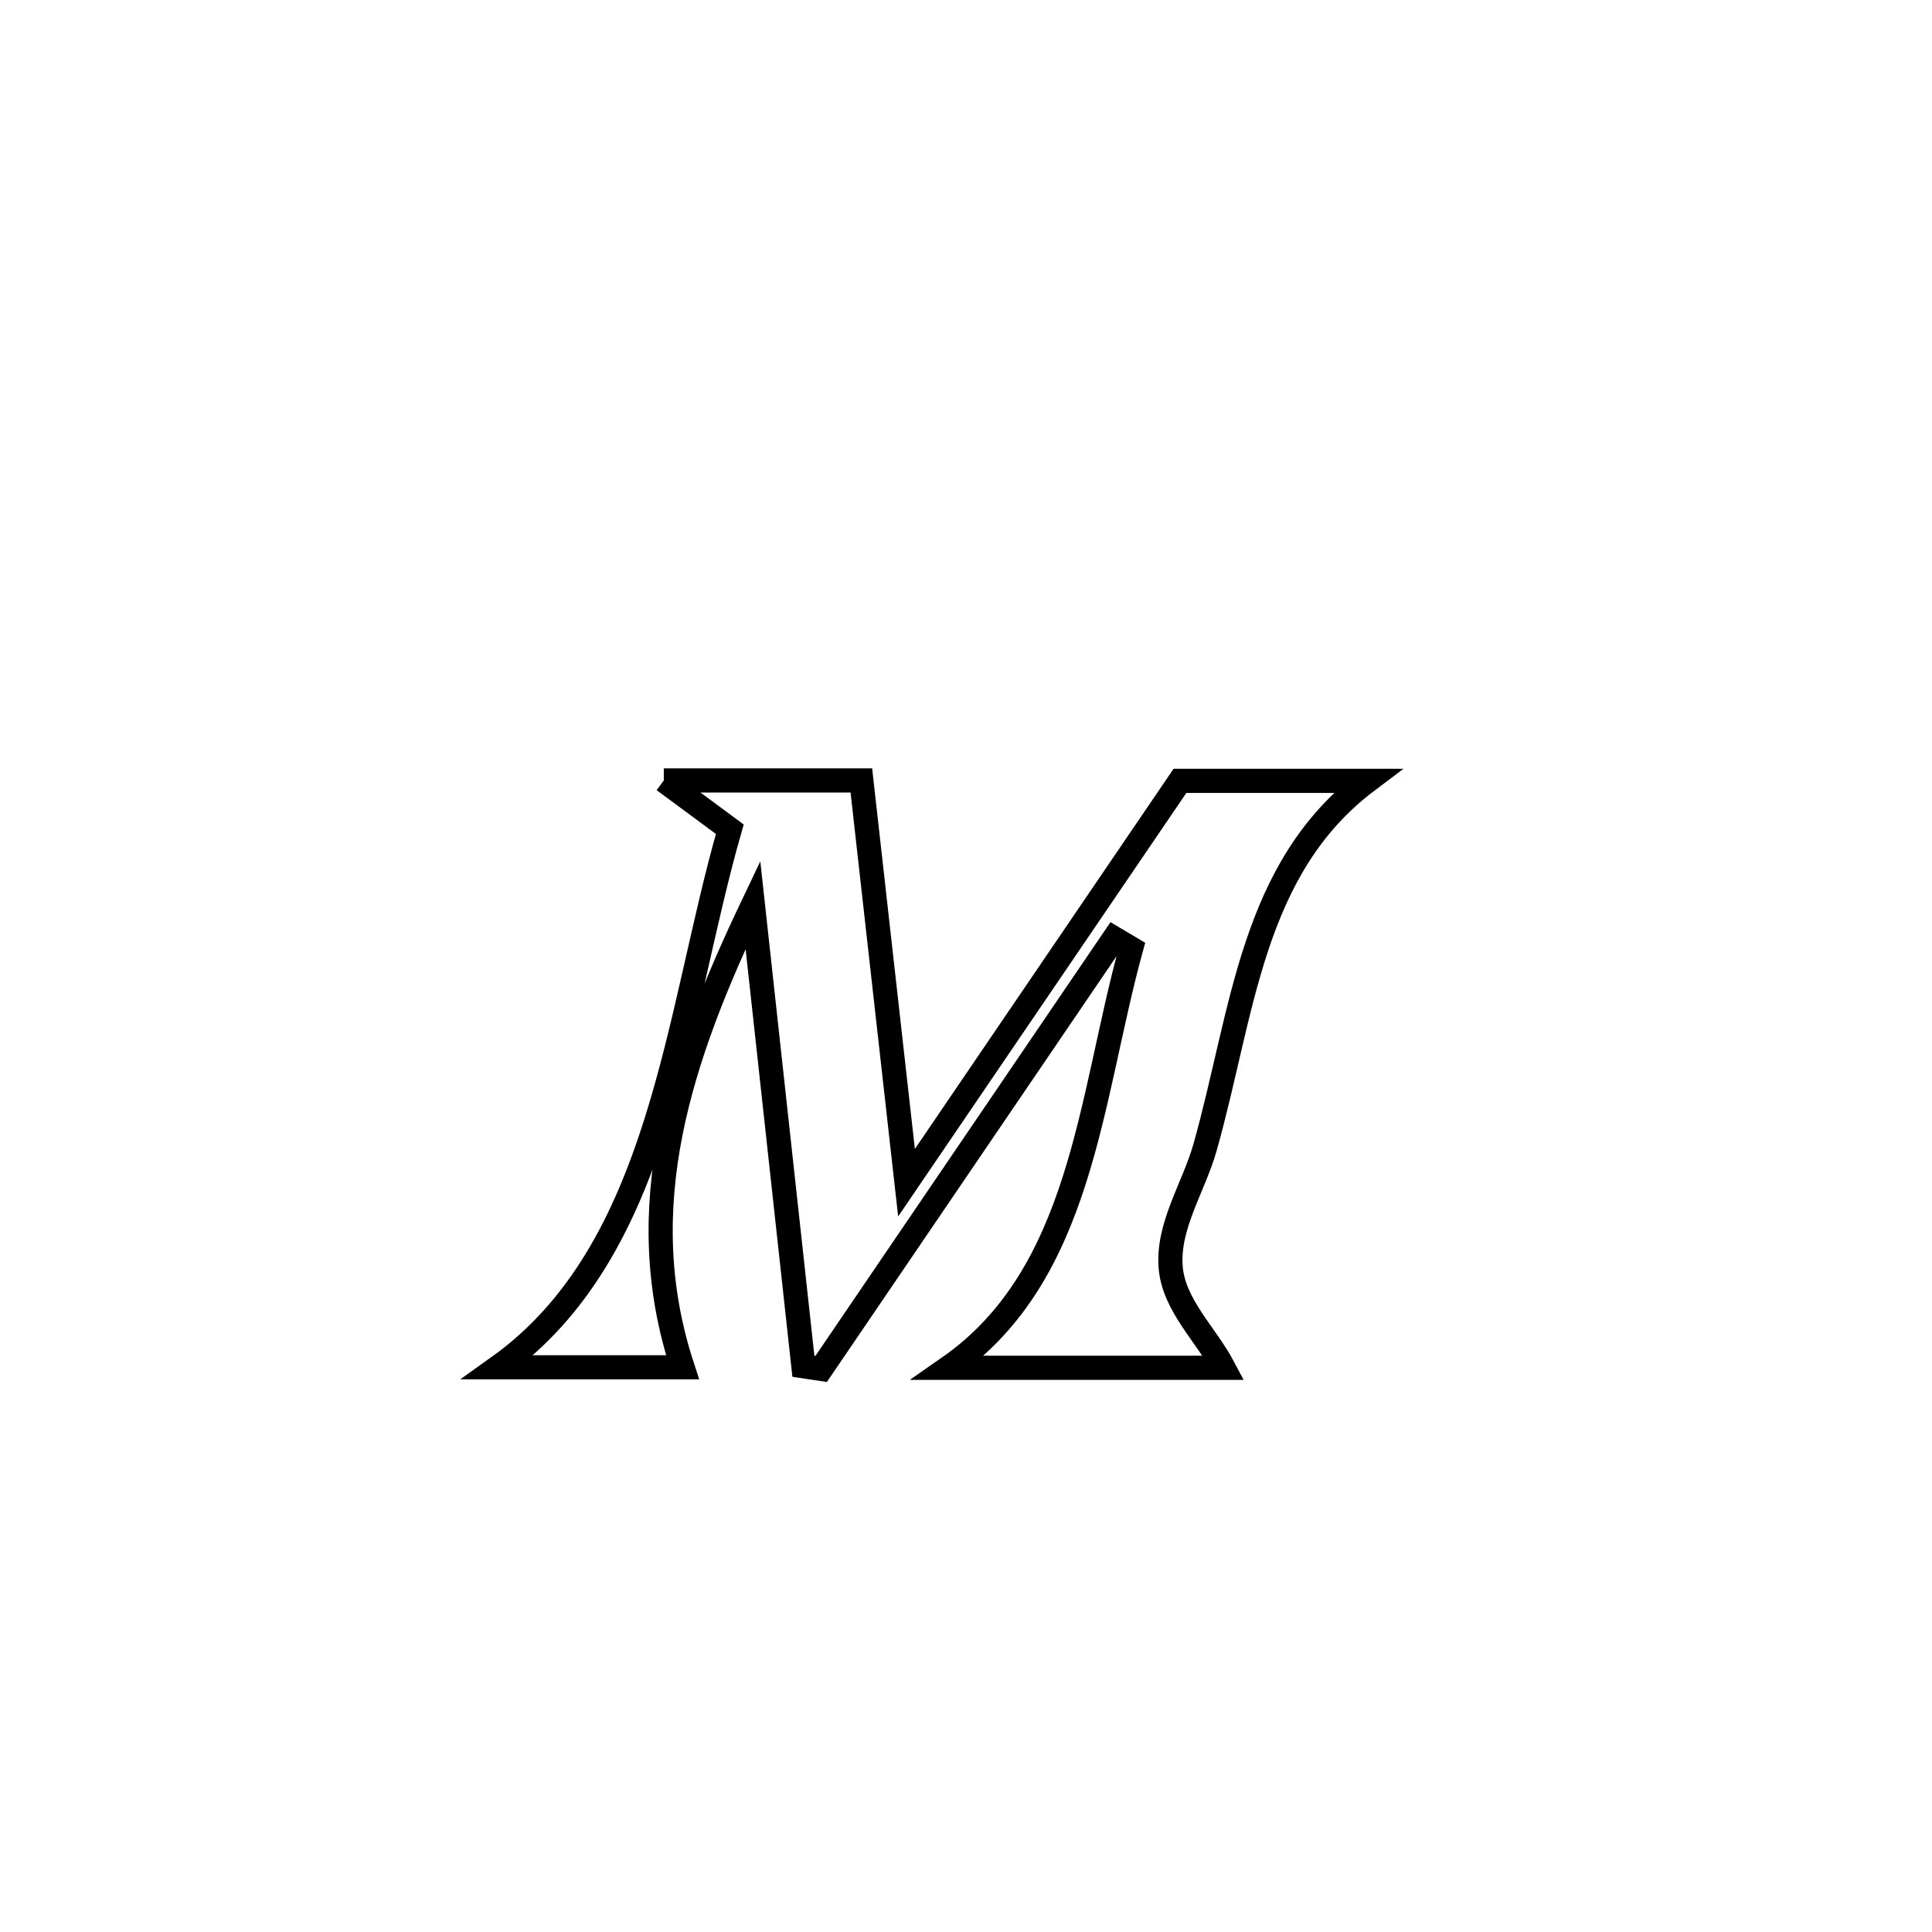 <svg xmlns="http://www.w3.org/2000/svg" viewBox="0.0 0.0 24.0 24.0" height="200px" width="200px"><path fill="none" stroke="black" stroke-width=".3" stroke-opacity="1.0"  filling="0" d="M8.246 9.695 L8.246 9.695 C9.064 9.695 9.882 9.695 10.7 9.695 L10.7 9.695 C10.887 11.361 11.074 13.027 11.261 14.692 L11.261 14.692 C12.393 13.028 13.525 11.364 14.658 9.7 L14.658 9.7 C15.434 9.7 16.21 9.7 16.986 9.7 L16.986 9.7 C15.543 10.786 15.445 12.566 14.97 14.251 C14.829 14.75 14.499 15.23 14.543 15.747 C14.582 16.214 14.981 16.576 15.2 16.991 L15.2 16.991 C14.061 16.991 12.921 16.991 11.781 16.991 L11.781 16.991 C13.444 15.835 13.534 13.664 14.051 11.782 L14.051 11.782 C13.98 11.74 13.909 11.699 13.839 11.657 L13.839 11.657 C12.626 13.44 11.413 15.223 10.201 17.005 L10.201 17.005 C10.127 16.994 10.054 16.983 9.98 16.972 L9.98 16.972 C9.771 15.062 9.562 13.151 9.353 11.241 L9.353 11.241 C8.449 13.136 7.822 14.988 8.479 16.985 L8.479 16.985 C7.715 16.985 6.95 16.985 6.186 16.985 L6.186 16.985 C8.226 15.531 8.399 12.623 9.066 10.301 L9.066 10.301 C8.793 10.099 8.519 9.897 8.246 9.695 L8.246 9.695"></path></svg>